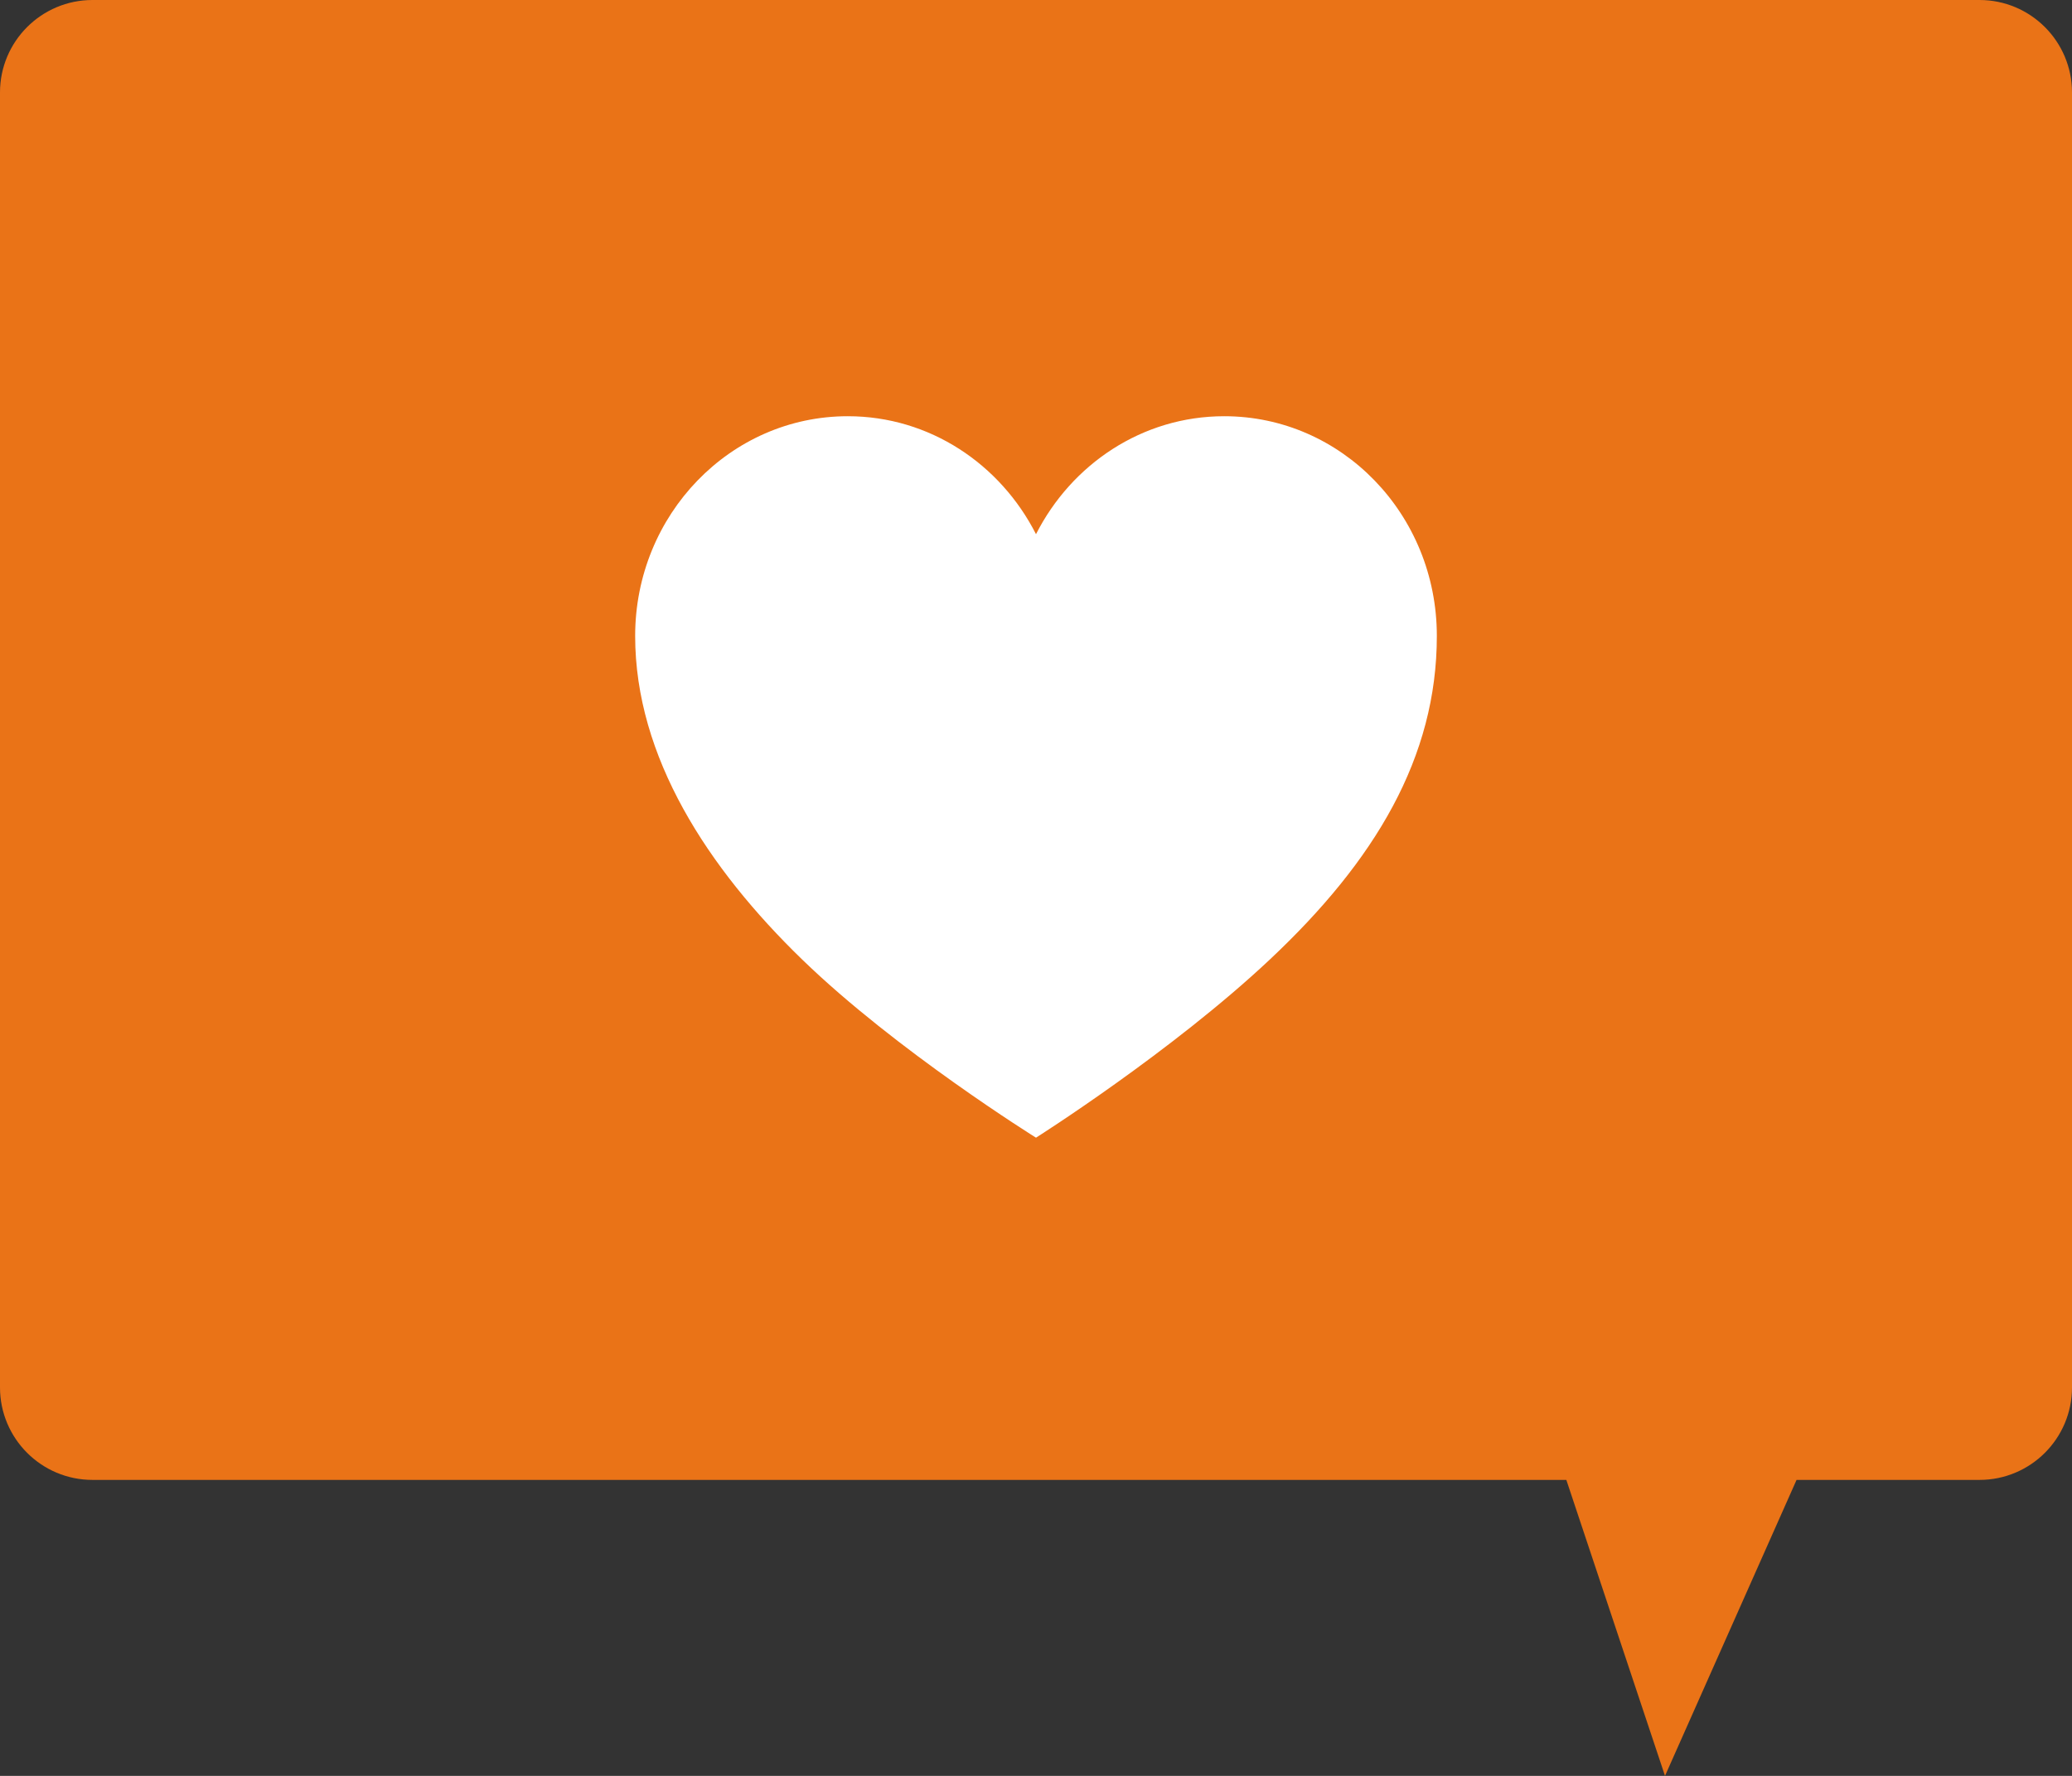 <svg width="112" height="96" viewBox="0 0 112 96" fill="none" xmlns="http://www.w3.org/2000/svg">
<rect x="0" y="0" width="112" height="96" fill="#333333" stroke="none"/>
<path d="M107 0C109.761 5.15405e-07 112 2.239 112 5V75C112 77.761 109.761 80 107 80H97.111L90 96L84.667 80H5C2.239 80 0 77.761 0 75V5C0 2.239 2.239 6.44256e-08 5 0H107Z" fill="#EA7317"/>
<path d="M66.175 22.5C61.746 22.5 57.922 25.093 56 28.877C54.078 25.093 50.254 22.5 45.825 22.5C39.477 22.5 34.333 27.823 34.333 34.376C34.333 40.928 38.27 46.934 43.358 51.867C48.445 56.8 56 61.5 56 61.5C56 61.5 63.31 56.879 68.642 51.867C74.33 46.524 77.667 40.947 77.667 34.376C77.667 27.804 72.523 22.5 66.175 22.5Z" fill="white"/>
</svg>
